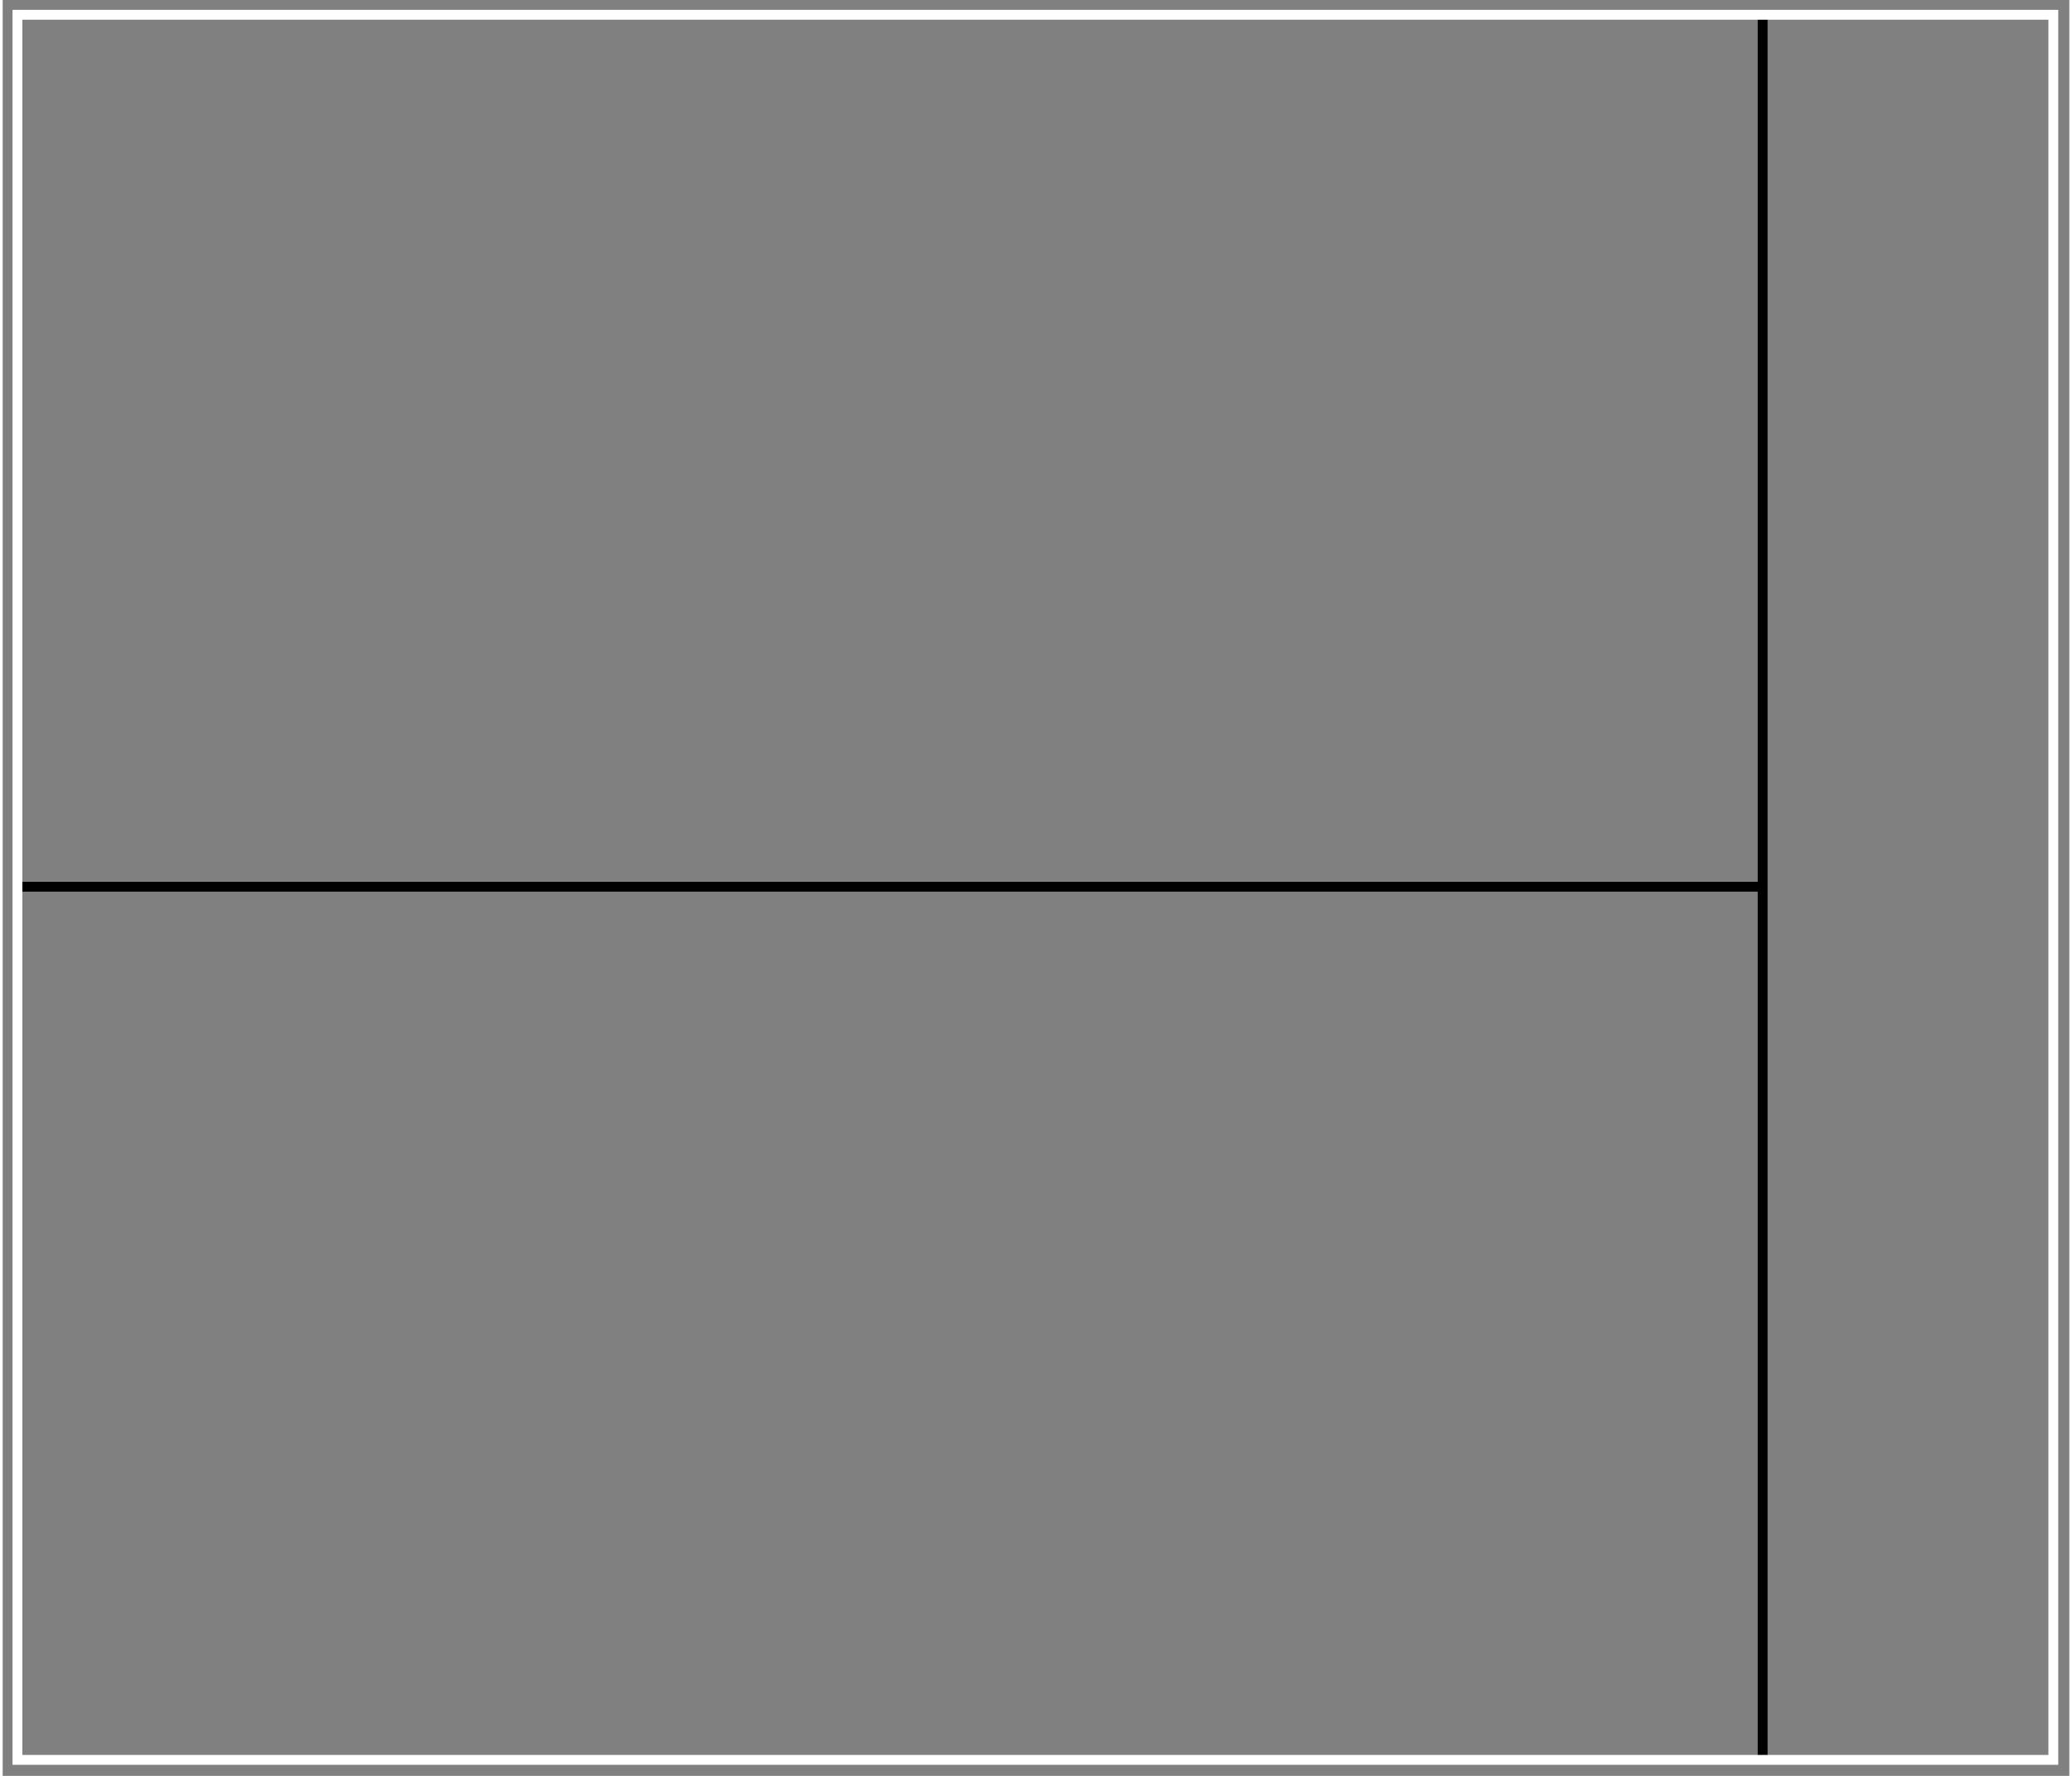 <?xml version="1.0" standalone="no"?>
<!DOCTYPE svg PUBLIC "-//W3C//DTD SVG 1.1//EN"
"http://www.w3.org/Graphics/SVG/1.1/DTD/svg11.dtd">
<!-- Creator: fig2dev Version 3.2 Patchlevel 5d -->
<!-- CreationDate: Mon Feb 29 17:14:07 2016 -->
<!-- Magnification: 1.050 -->
<svg	xmlns="http://www.w3.org/2000/svg"
	xmlns:xlink="http://www.w3.org/1999/xlink"
	width="1.4in" height="1.2in"
	viewBox="-12 -12 1678 1442">
<rect x="-12" y="-12" width="1678" height="1442" fill="#808080" stroke="none"/>
<g style="stroke-width:.025in; fill:none">
<!-- Line -->
<polyline points="1417,0
1417,1417
" style="stroke:#000000;stroke-width:8;
stroke-linejoin:miter; stroke-linecap:butt;
"/>
<!-- Line -->
<polyline points="1417,708
0,708
" style="stroke:#000000;stroke-width:8;
stroke-linejoin:miter; stroke-linecap:butt;
"/>
<!-- Line: box -->
<rect x="0" y="0" width="1653" height="1417" rx="0" 
style="stroke:#ffffff;stroke-width:8;
stroke-linejoin:miter; stroke-linecap:butt;
"/>
</g>
</svg>
